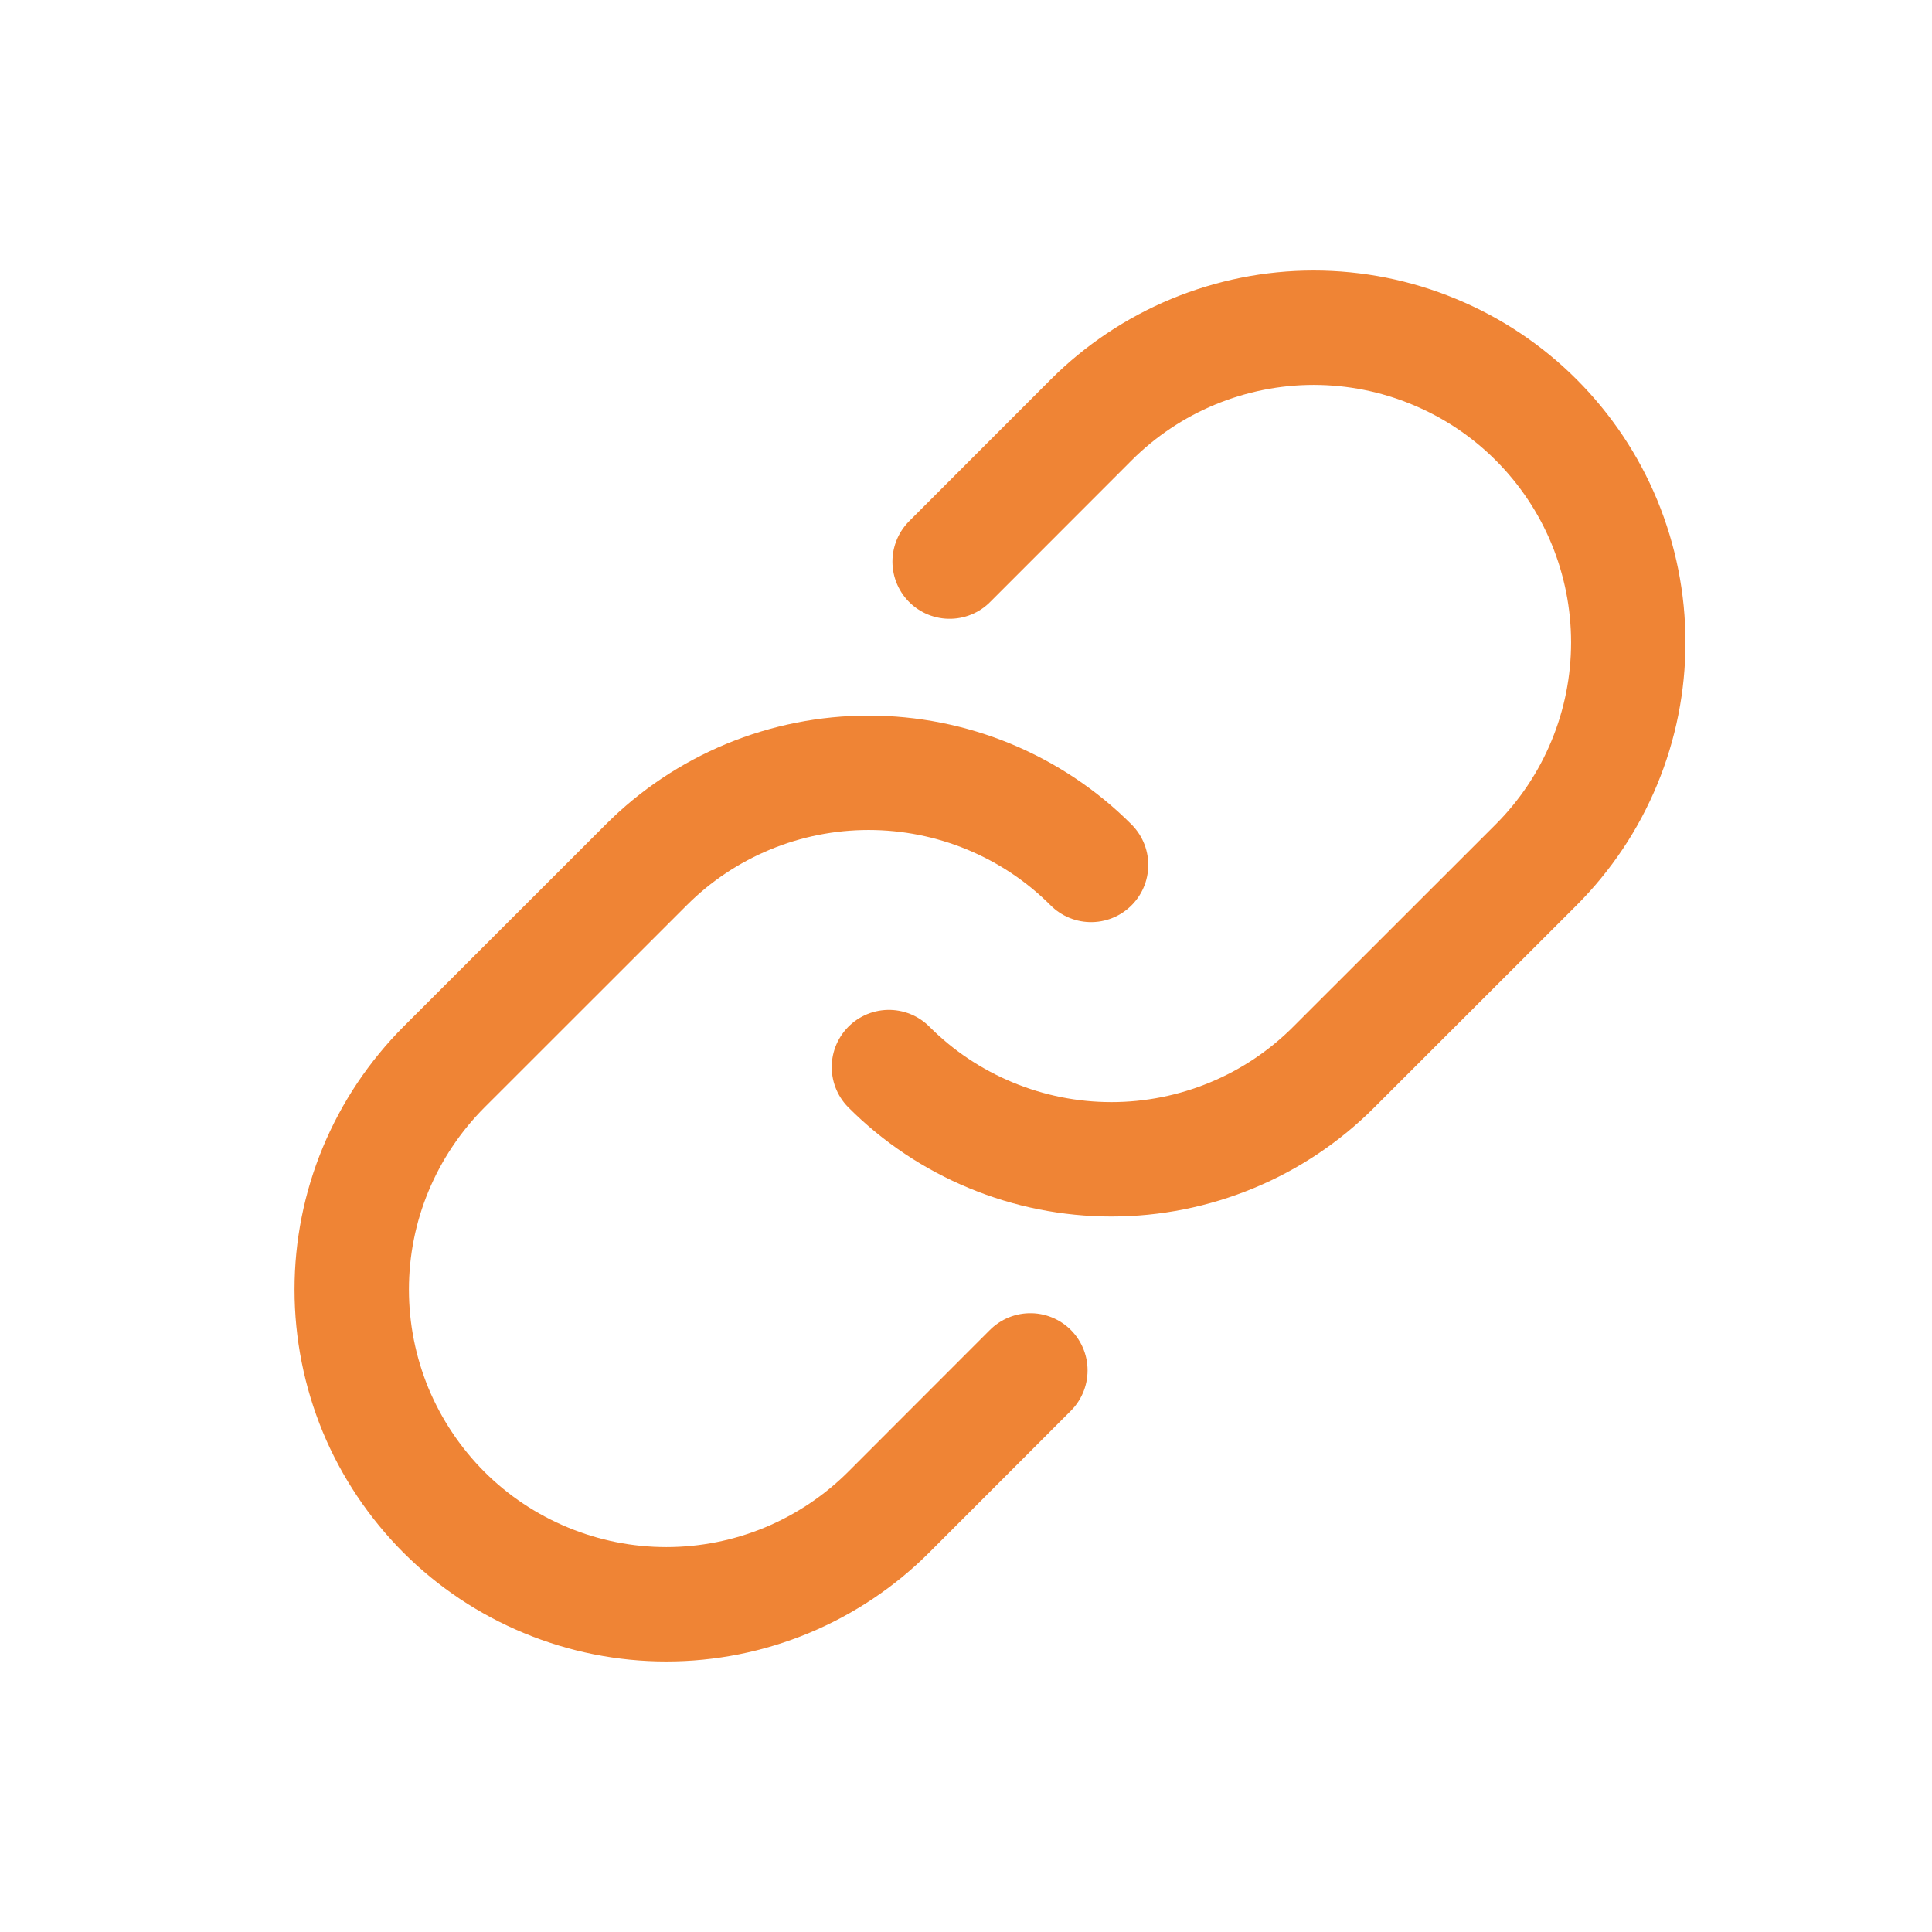 <svg width="19" height="19" viewBox="0 0 19 19" fill="none" xmlns="http://www.w3.org/2000/svg">
<path d="M9.339 5.523L10.731 4.13C11.018 3.843 11.359 3.615 11.735 3.459C12.11 3.304 12.512 3.223 12.919 3.223C13.325 3.223 13.728 3.303 14.103 3.459C14.479 3.614 14.82 3.842 15.107 4.129C15.395 4.417 15.623 4.758 15.778 5.133C15.933 5.509 16.013 5.911 16.013 6.318C16.013 6.724 15.933 7.127 15.777 7.502C15.622 7.877 15.394 8.218 15.106 8.506L13.117 10.494C12.83 10.782 12.489 11.01 12.114 11.165C11.738 11.321 11.336 11.401 10.93 11.401C10.524 11.401 10.121 11.321 9.746 11.165C9.371 11.01 9.029 10.782 8.742 10.494" stroke="#EF8435" stroke-width="1.125" stroke-linecap="round" stroke-linejoin="round"/>
<path d="M10.133 13.477L8.741 14.87C8.454 15.157 8.113 15.385 7.738 15.541C7.362 15.697 6.96 15.777 6.553 15.777C6.147 15.777 5.745 15.697 5.369 15.541C4.994 15.386 4.652 15.158 4.365 14.871C4.078 14.583 3.85 14.242 3.694 13.867C3.539 13.491 3.459 13.089 3.459 12.682C3.459 12.276 3.539 11.873 3.695 11.498C3.851 11.123 4.079 10.782 4.366 10.494L6.355 8.506C6.642 8.218 6.983 7.991 7.359 7.835C7.734 7.68 8.136 7.6 8.542 7.6C8.949 7.6 9.351 7.68 9.726 7.835C10.102 7.991 10.443 8.218 10.73 8.506" stroke="#EF8435" stroke-width="1.125" stroke-linecap="round" stroke-linejoin="round"/>
</svg>
